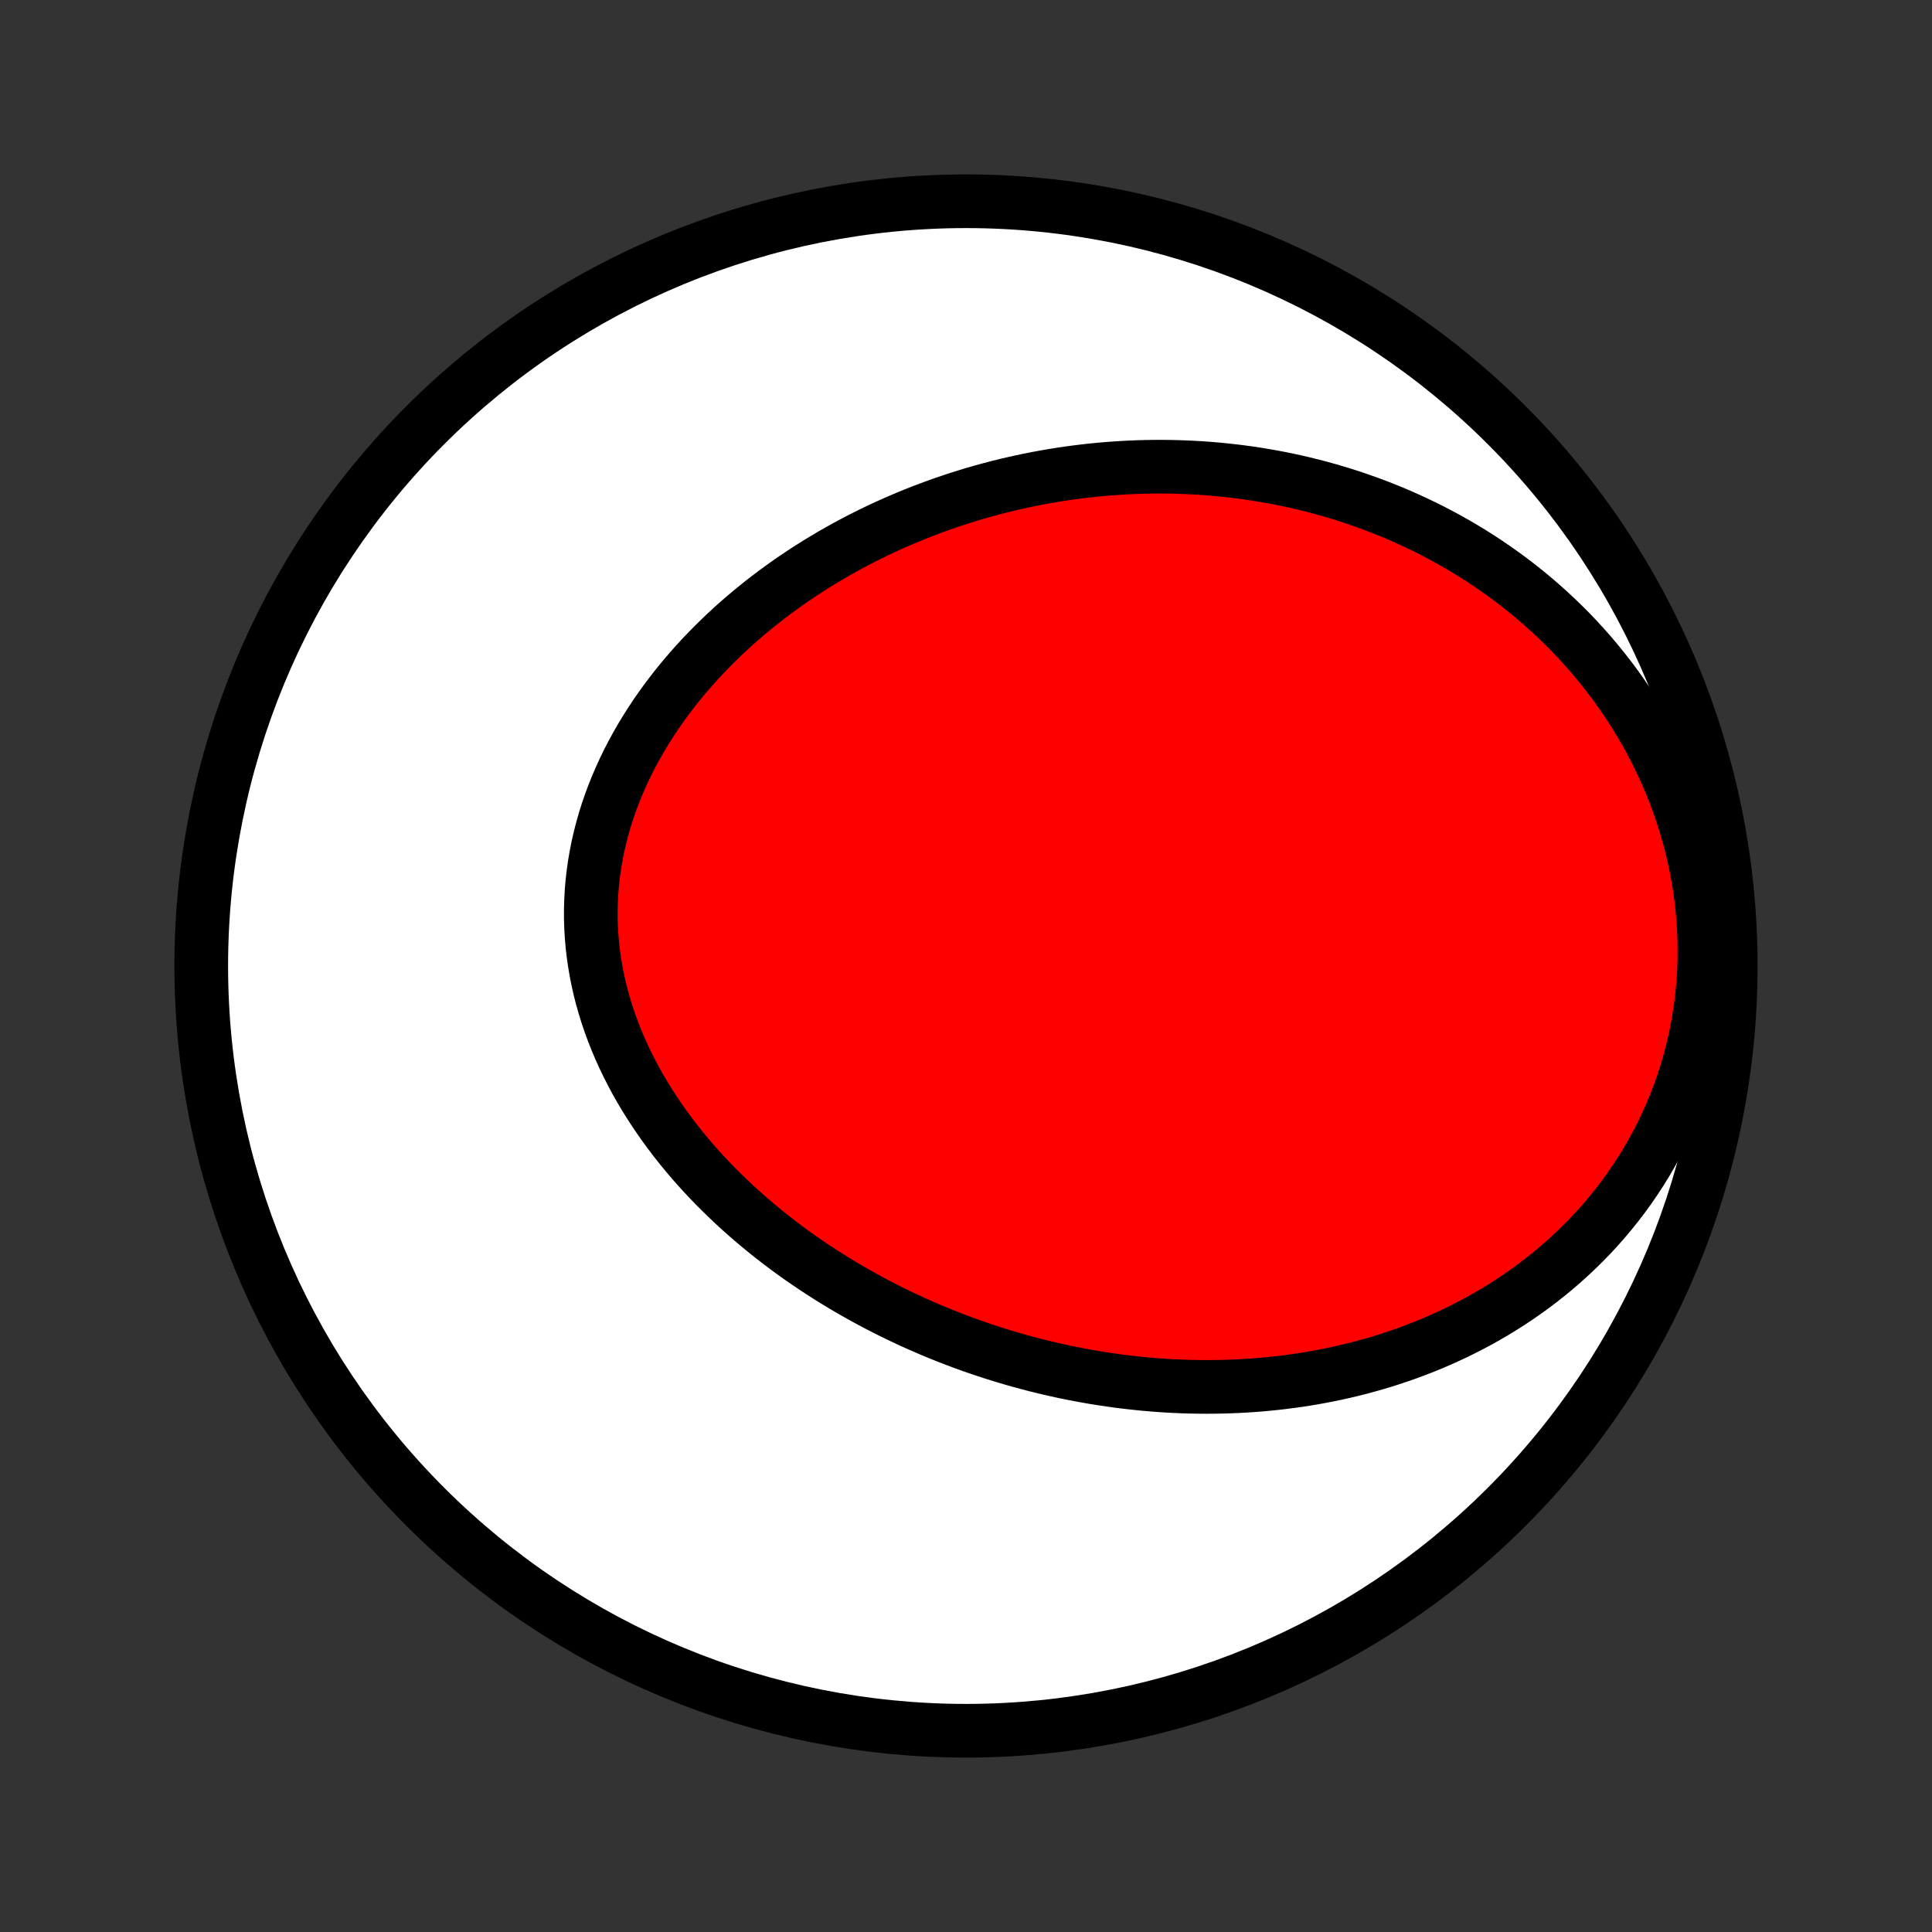 <?xml version="1.0" encoding="utf-8" standalone="no"?>
<!DOCTYPE svg PUBLIC "-//W3C//DTD SVG 1.1//EN"
  "http://www.w3.org/Graphics/SVG/1.1/DTD/svg11.dtd">
<!-- Created with matplotlib (http://matplotlib.org/) -->
<svg height="72pt" version="1.1" viewBox="0 0 72 72" width="72pt" xmlns="http://www.w3.org/2000/svg" xmlns:xlink="http://www.w3.org/1999/xlink">
 <rect x="0" y="0" width="72" height="72" fill="#333333" stroke="none"/>
 <defs>
  <style type="text/css">
*{stroke-linecap:butt;stroke-linejoin:round;}
  </style>
 </defs>
 <g id="figure_1">
  <g id="patch_1">
   <path d="
M0 72
L72 72
L72 0
L0 0
z
" style="fill:none;"/>
  </g>
  <g id="axes_1">
   <g id="PatchCollection_1">
    <defs>
     <path d="
M36 -7.5
C43.558 -7.5 50.808 -10.503 56.153 -15.848
C61.497 -21.192 64.5 -28.442 64.5 -36
C64.5 -43.558 61.497 -50.808 56.153 -56.153
C50.808 -61.497 43.558 -64.5 36 -64.5
C28.442 -64.5 21.192 -61.497 15.848 -56.153
C10.503 -50.808 7.5 -43.558 7.5 -36
C7.5 -28.442 10.503 -21.192 15.848 -15.848
C21.192 -10.503 28.442 -7.5 36 -7.5
z
" id="C0_0_a811fe30f3"/>
     <path d="
M41.039 -20.624
L40.764 -20.668
L40.49 -20.716
L40.216 -20.766
L39.942 -20.819
L39.669 -20.875
L39.395 -20.935
L39.123 -20.997
L38.851 -21.061
L38.579 -21.129
L38.307 -21.2
L38.036 -21.273
L37.765 -21.35
L37.494 -21.43
L37.224 -21.512
L36.954 -21.597
L36.684 -21.686
L36.415 -21.777
L36.146 -21.872
L35.877 -21.969
L35.609 -22.07
L35.341 -22.173
L35.073 -22.28
L34.806 -22.39
L34.539 -22.503
L34.272 -22.62
L34.006 -22.739
L33.74 -22.862
L33.475 -22.988
L33.21 -23.118
L32.946 -23.251
L32.682 -23.387
L32.419 -23.527
L32.156 -23.67
L31.894 -23.817
L31.633 -23.967
L31.372 -24.121
L31.113 -24.279
L30.854 -24.44
L30.596 -24.605
L30.339 -24.774
L30.084 -24.947
L29.829 -25.123
L29.576 -25.303
L29.324 -25.488
L29.073 -25.676
L28.825 -25.868
L28.577 -26.064
L28.332 -26.265
L28.088 -26.469
L27.847 -26.677
L27.607 -26.89
L27.37 -27.107
L27.136 -27.328
L26.904 -27.553
L26.674 -27.782
L26.448 -28.016
L26.225 -28.253
L26.005 -28.495
L25.788 -28.741
L25.576 -28.992
L25.367 -29.246
L25.162 -29.505
L24.962 -29.768
L24.766 -30.035
L24.575 -30.306
L24.389 -30.581
L24.208 -30.86
L24.032 -31.143
L23.862 -31.429
L23.698 -31.72
L23.541 -32.014
L23.39 -32.312
L23.245 -32.612
L23.108 -32.917
L22.977 -33.224
L22.854 -33.535
L22.738 -33.849
L22.631 -34.165
L22.532 -34.484
L22.44 -34.805
L22.357 -35.129
L22.283 -35.455
L22.218 -35.782
L22.162 -36.111
L22.114 -36.442
L22.076 -36.774
L22.048 -37.107
L22.028 -37.441
L22.018 -37.775
L22.018 -38.11
L22.027 -38.444
L22.046 -38.779
L22.074 -39.113
L22.112 -39.447
L22.159 -39.779
L22.216 -40.111
L22.281 -40.441
L22.356 -40.77
L22.44 -41.097
L22.532 -41.422
L22.633 -41.744
L22.743 -42.065
L22.861 -42.383
L22.987 -42.697
L23.121 -43.009
L23.262 -43.318
L23.411 -43.624
L23.567 -43.926
L23.73 -44.224
L23.899 -44.519
L24.075 -44.81
L24.258 -45.097
L24.446 -45.381
L24.64 -45.66
L24.839 -45.934
L25.044 -46.205
L25.253 -46.471
L25.468 -46.732
L25.687 -46.989
L25.91 -47.242
L26.137 -47.49
L26.369 -47.733
L26.604 -47.972
L26.842 -48.206
L27.084 -48.436
L27.329 -48.661
L27.577 -48.881
L27.828 -49.097
L28.081 -49.308
L28.337 -49.514
L28.595 -49.716
L28.855 -49.913
L29.118 -50.105
L29.382 -50.294
L29.648 -50.477
L29.916 -50.656
L30.185 -50.831
L30.456 -51.001
L30.728 -51.166
L31.001 -51.328
L31.276 -51.485
L31.551 -51.638
L31.828 -51.786
L32.105 -51.931
L32.384 -52.071
L32.663 -52.207
L32.943 -52.339
L33.224 -52.467
L33.505 -52.59
L33.787 -52.71
L34.069 -52.826
L34.352 -52.938
L34.636 -53.046
L34.92 -53.151
L35.204 -53.251
L35.489 -53.348
L35.774 -53.441
L36.059 -53.53
L36.345 -53.616
L36.631 -53.698
L36.917 -53.776
L37.204 -53.851
L37.491 -53.922
L37.778 -53.989
L38.066 -54.053
L38.353 -54.114
L38.641 -54.171
L38.929 -54.224
L39.218 -54.274
L39.506 -54.321
L39.795 -54.364
L40.084 -54.403
L40.374 -54.439
L40.663 -54.472
L40.953 -54.501
L41.244 -54.526
L41.534 -54.548
L41.825 -54.567
L42.116 -54.582
L42.407 -54.594
L42.699 -54.602
L42.991 -54.606
L43.283 -54.607
L43.575 -54.605
L43.868 -54.598
L44.161 -54.588
L44.455 -54.575
L44.749 -54.558
L45.043 -54.537
L45.337 -54.512
L45.632 -54.483
L45.928 -54.451
L46.223 -54.415
L46.519 -54.375
L46.815 -54.331
L47.112 -54.282
L47.409 -54.23
L47.706 -54.174
L48.003 -54.113
L48.301 -54.048
L48.599 -53.979
L48.897 -53.905
L49.196 -53.827
L49.494 -53.745
L49.793 -53.657
L50.092 -53.566
L50.391 -53.469
L50.69 -53.367
L50.989 -53.261
L51.289 -53.15
L51.588 -53.033
L51.887 -52.912
L52.185 -52.785
L52.484 -52.652
L52.782 -52.514
L53.08 -52.371
L53.377 -52.222
L53.674 -52.067
L53.97 -51.907
L54.265 -51.74
L54.559 -51.568
L54.853 -51.389
L55.145 -51.204
L55.436 -51.013
L55.725 -50.815
L56.013 -50.611
L56.3 -50.4
L56.584 -50.182
L56.866 -49.958
L57.146 -49.727
L57.424 -49.488
L57.699 -49.243
L57.971 -48.991
L58.24 -48.731
L58.506 -48.465
L58.768 -48.191
L59.026 -47.91
L59.28 -47.622
L59.53 -47.326
L59.775 -47.023
L60.016 -46.713
L60.251 -46.396
L60.48 -46.071
L60.704 -45.74
L60.922 -45.401
L61.133 -45.055
L61.337 -44.703
L61.534 -44.344
L61.724 -43.978
L61.906 -43.606
L62.08 -43.228
L62.245 -42.844
L62.402 -42.455
L62.549 -42.06
L62.687 -41.66
L62.816 -41.255
L62.934 -40.846
L63.042 -40.432
L63.14 -40.016
L63.227 -39.595
L63.303 -39.172
L63.368 -38.747
L63.421 -38.319
L63.463 -37.89
L63.494 -37.46
L63.512 -37.03
L63.519 -36.599
L63.515 -36.169
L63.498 -35.74
L63.47 -35.313
L63.43 -34.887
L63.378 -34.464
L63.315 -34.044
L63.241 -33.627
L63.156 -33.213
L63.059 -32.804
L62.952 -32.4
L62.834 -32.001
L62.706 -31.607
L62.569 -31.218
L62.421 -30.836
L62.264 -30.46
L62.098 -30.09
L61.924 -29.728
L61.741 -29.372
L61.55 -29.023
L61.352 -28.682
L61.146 -28.348
L60.933 -28.022
L60.714 -27.703
L60.489 -27.393
L60.257 -27.09
L60.02 -26.795
L59.778 -26.508
L59.531 -26.228
L59.279 -25.957
L59.023 -25.693
L58.762 -25.437
L58.498 -25.189
L58.231 -24.948
L57.961 -24.715
L57.687 -24.489
L57.411 -24.271
L57.132 -24.06
L56.851 -23.857
L56.568 -23.66
L56.283 -23.47
L55.997 -23.288
L55.709 -23.111
L55.419 -22.942
L55.129 -22.779
L54.837 -22.623
L54.545 -22.473
L54.252 -22.328
L53.958 -22.191
L53.664 -22.058
L53.37 -21.932
L53.075 -21.811
L52.78 -21.696
L52.485 -21.586
L52.19 -21.482
L51.895 -21.383
L51.6 -21.288
L51.305 -21.199
L51.011 -21.115
L50.717 -21.035
L50.423 -20.96
L50.129 -20.89
L49.836 -20.824
L49.544 -20.763
L49.252 -20.706
L48.96 -20.653
L48.669 -20.604
L48.379 -20.559
L48.089 -20.519
L47.8 -20.482
L47.511 -20.449
L47.224 -20.42
L46.936 -20.394
L46.649 -20.372
L46.363 -20.354
L46.078 -20.339
L45.793 -20.328
L45.509 -20.32
L45.225 -20.315
L44.942 -20.314
L44.66 -20.316
L44.378 -20.321
L44.097 -20.329
L43.816 -20.341
L43.536 -20.355
L43.257 -20.373
L42.978 -20.394
L42.699 -20.418
L42.422 -20.445
L42.144 -20.475
L41.867 -20.507
L41.591 -20.543
z
" id="C0_1_d1d7f52830"/>
    </defs>
    <g clip-path="url(#p1bffca34e9)">
     <use style="fill:#ffffff;stroke:#000000;stroke-width:2.0;" x="0.0" xlink:href="#C0_0_a811fe30f3" y="72.0"/>
    </g>
    <g clip-path="url(#p1bffca34e9)">
     <use style="fill:#ff0000;stroke:#000000;stroke-width:2.0;" x="0.0" xlink:href="#C0_1_d1d7f52830" y="72.0"/>
    </g>
   </g>
  </g>
 </g>
 <defs>
  <clipPath id="p1bffca34e9">
   <rect height="72.0" width="72.0" x="0.0" y="0.0"/>
  </clipPath>
 </defs>
</svg>
